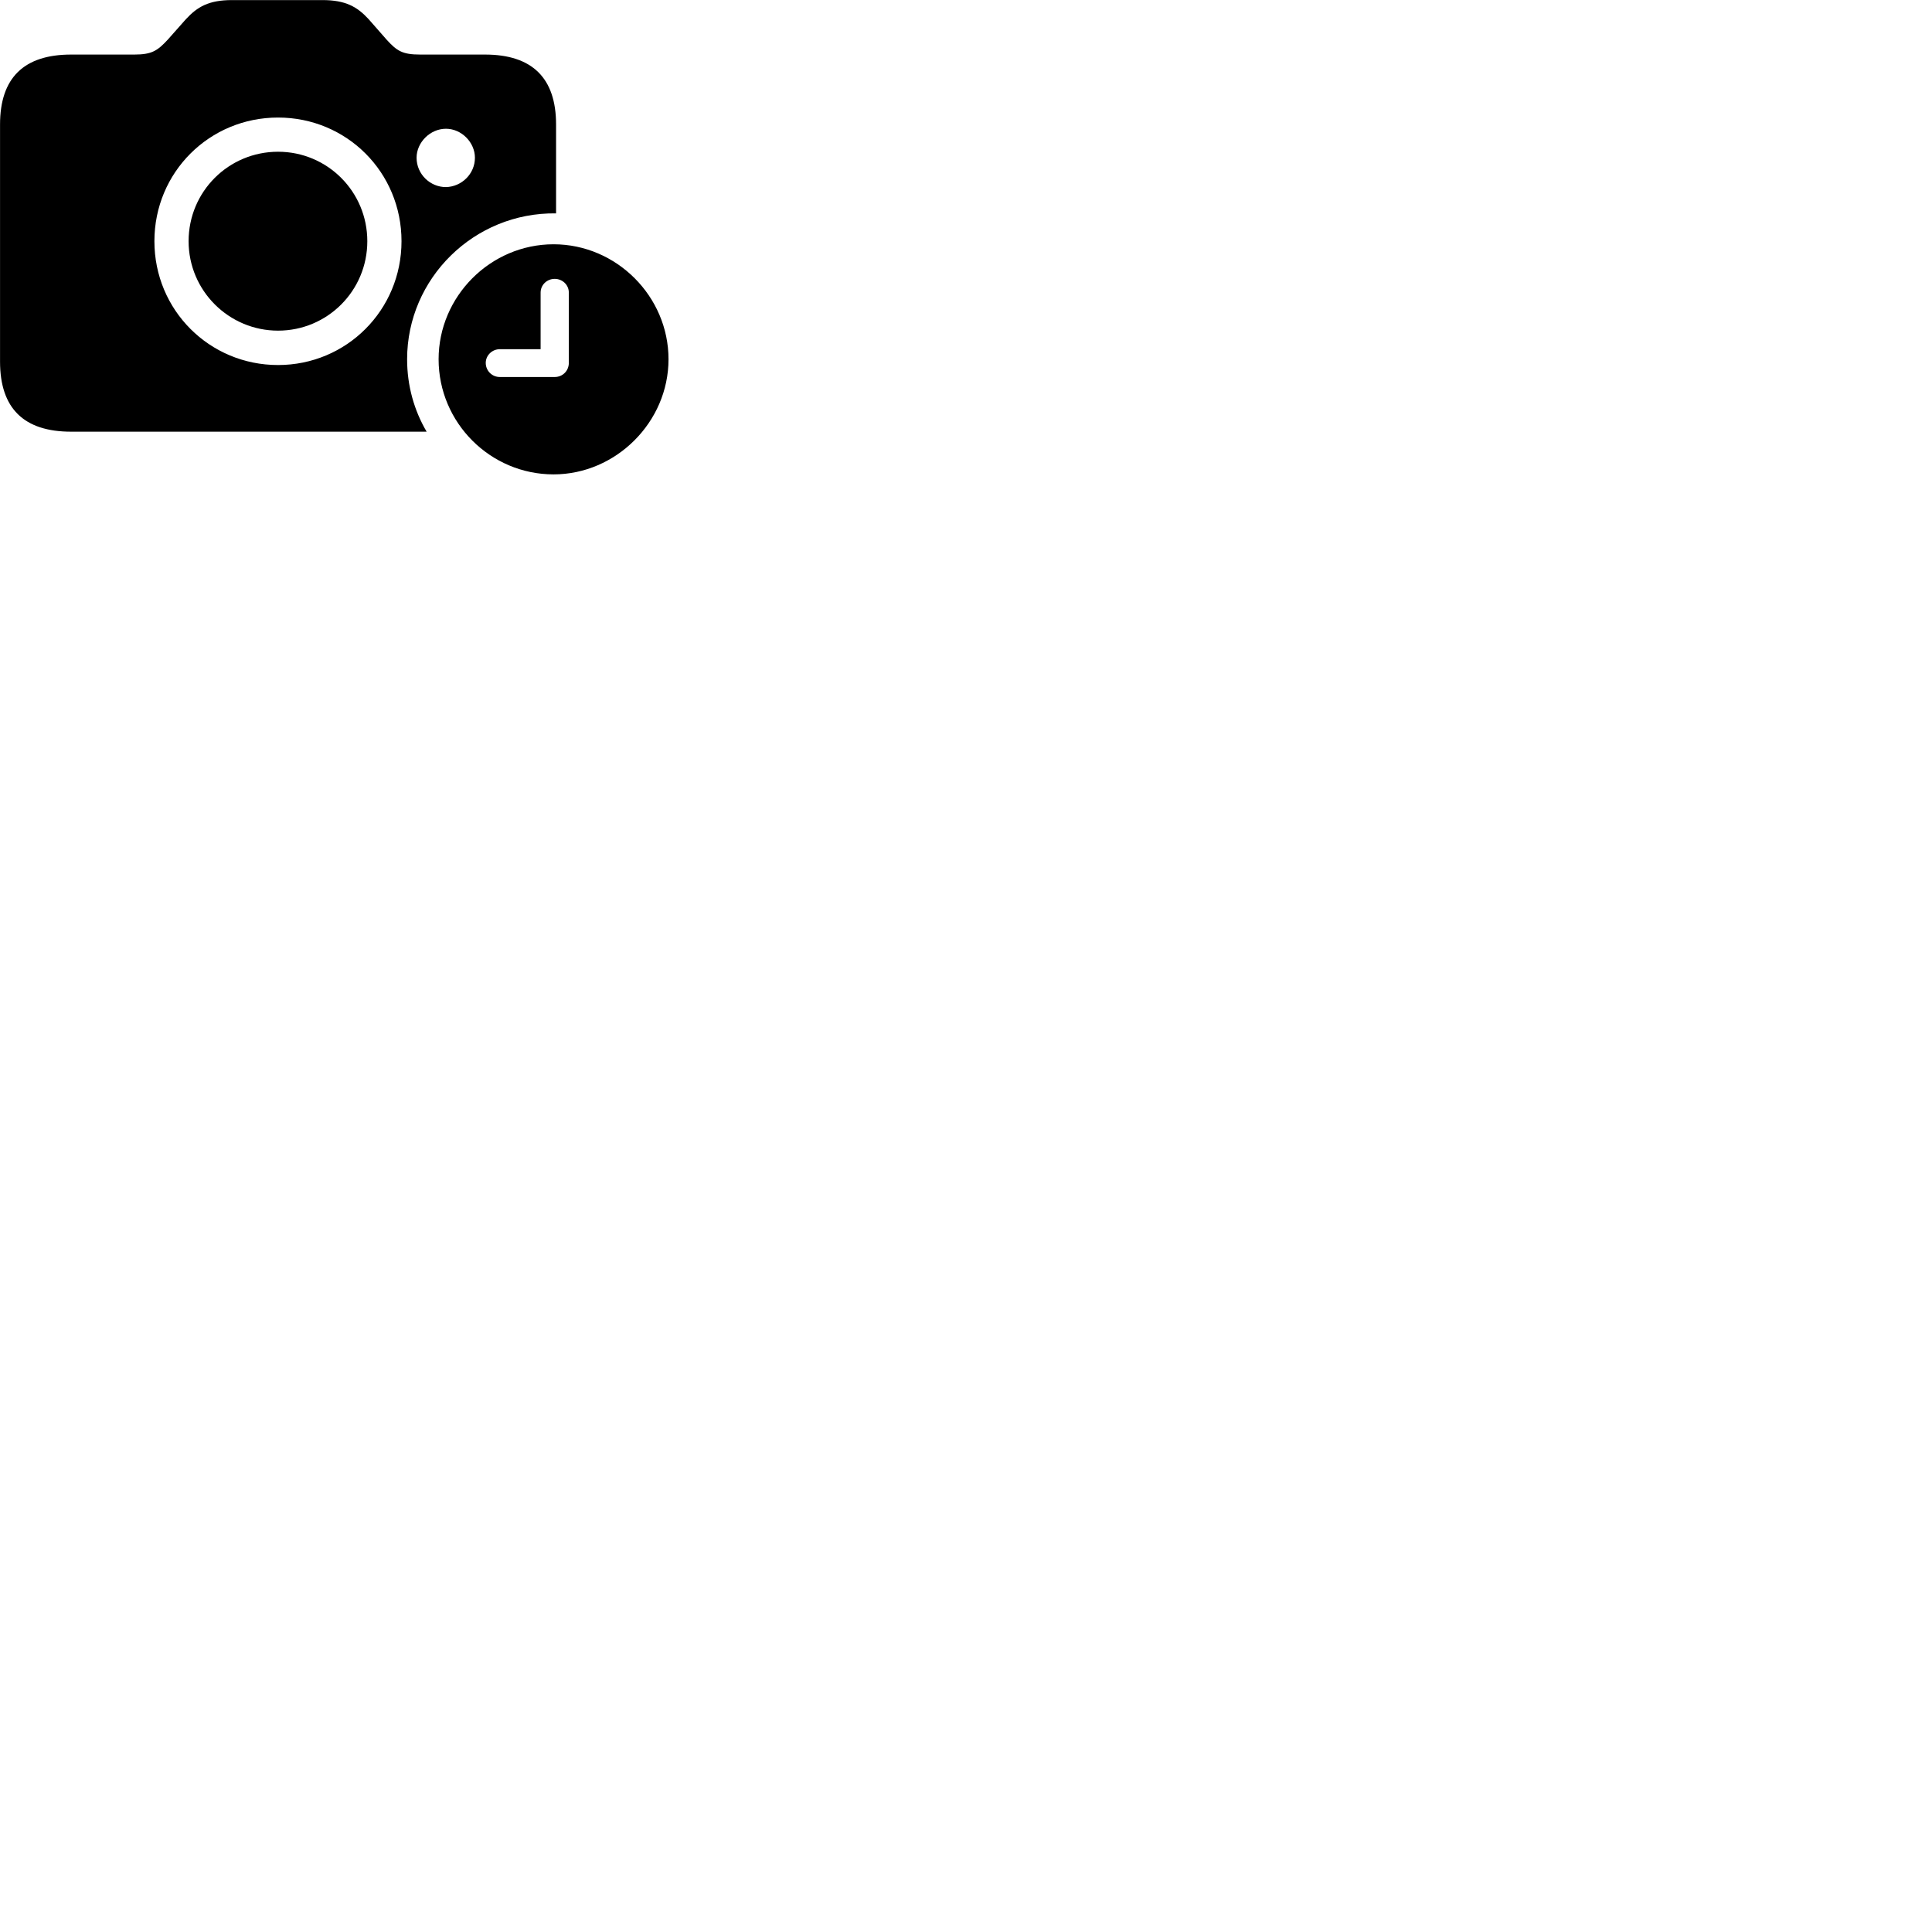 
        <svg xmlns="http://www.w3.org/2000/svg" viewBox="0 0 100 100">
            <path d="M3.682 22.344H22.082C21.432 21.234 21.072 19.964 21.072 18.594C21.072 14.404 24.542 10.984 28.782 11.044V6.444C28.782 4.034 27.542 2.824 25.102 2.824H21.752C20.822 2.824 20.542 2.634 20.012 2.054L19.082 0.994C18.492 0.354 17.892 0.004 16.692 0.004H12.012C10.802 0.004 10.212 0.354 9.622 0.994L8.682 2.054C8.152 2.624 7.862 2.824 6.952 2.824H3.682C1.232 2.824 0.002 4.034 0.002 6.444V18.714C0.002 21.134 1.232 22.344 3.682 22.344ZM14.392 18.894C10.842 18.894 7.992 16.054 7.992 12.484C7.992 8.914 10.842 6.084 14.392 6.084C17.942 6.084 20.782 8.914 20.782 12.484C20.782 16.054 17.932 18.894 14.392 18.894ZM21.562 8.164C21.562 7.374 22.262 6.664 23.082 6.664C23.892 6.664 24.582 7.374 24.582 8.164C24.582 9.004 23.892 9.664 23.082 9.684C22.262 9.684 21.562 9.014 21.562 8.164ZM14.392 17.114C16.942 17.114 19.012 15.054 19.012 12.484C19.012 9.914 16.942 7.854 14.392 7.854C11.832 7.854 9.762 9.914 9.762 12.484C9.762 15.054 11.852 17.114 14.392 17.114ZM28.652 24.554C31.872 24.554 34.602 21.854 34.602 18.594C34.602 15.344 31.912 12.644 28.652 12.644C25.382 12.644 22.702 15.344 22.702 18.594C22.702 21.884 25.382 24.554 28.652 24.554ZM25.872 19.514C25.462 19.514 25.142 19.184 25.142 18.784C25.142 18.394 25.472 18.074 25.872 18.074H27.982V15.144C27.982 14.744 28.312 14.434 28.712 14.434C29.112 14.434 29.442 14.744 29.442 15.144V18.784C29.442 19.194 29.122 19.514 28.712 19.514Z" />
        </svg>
    